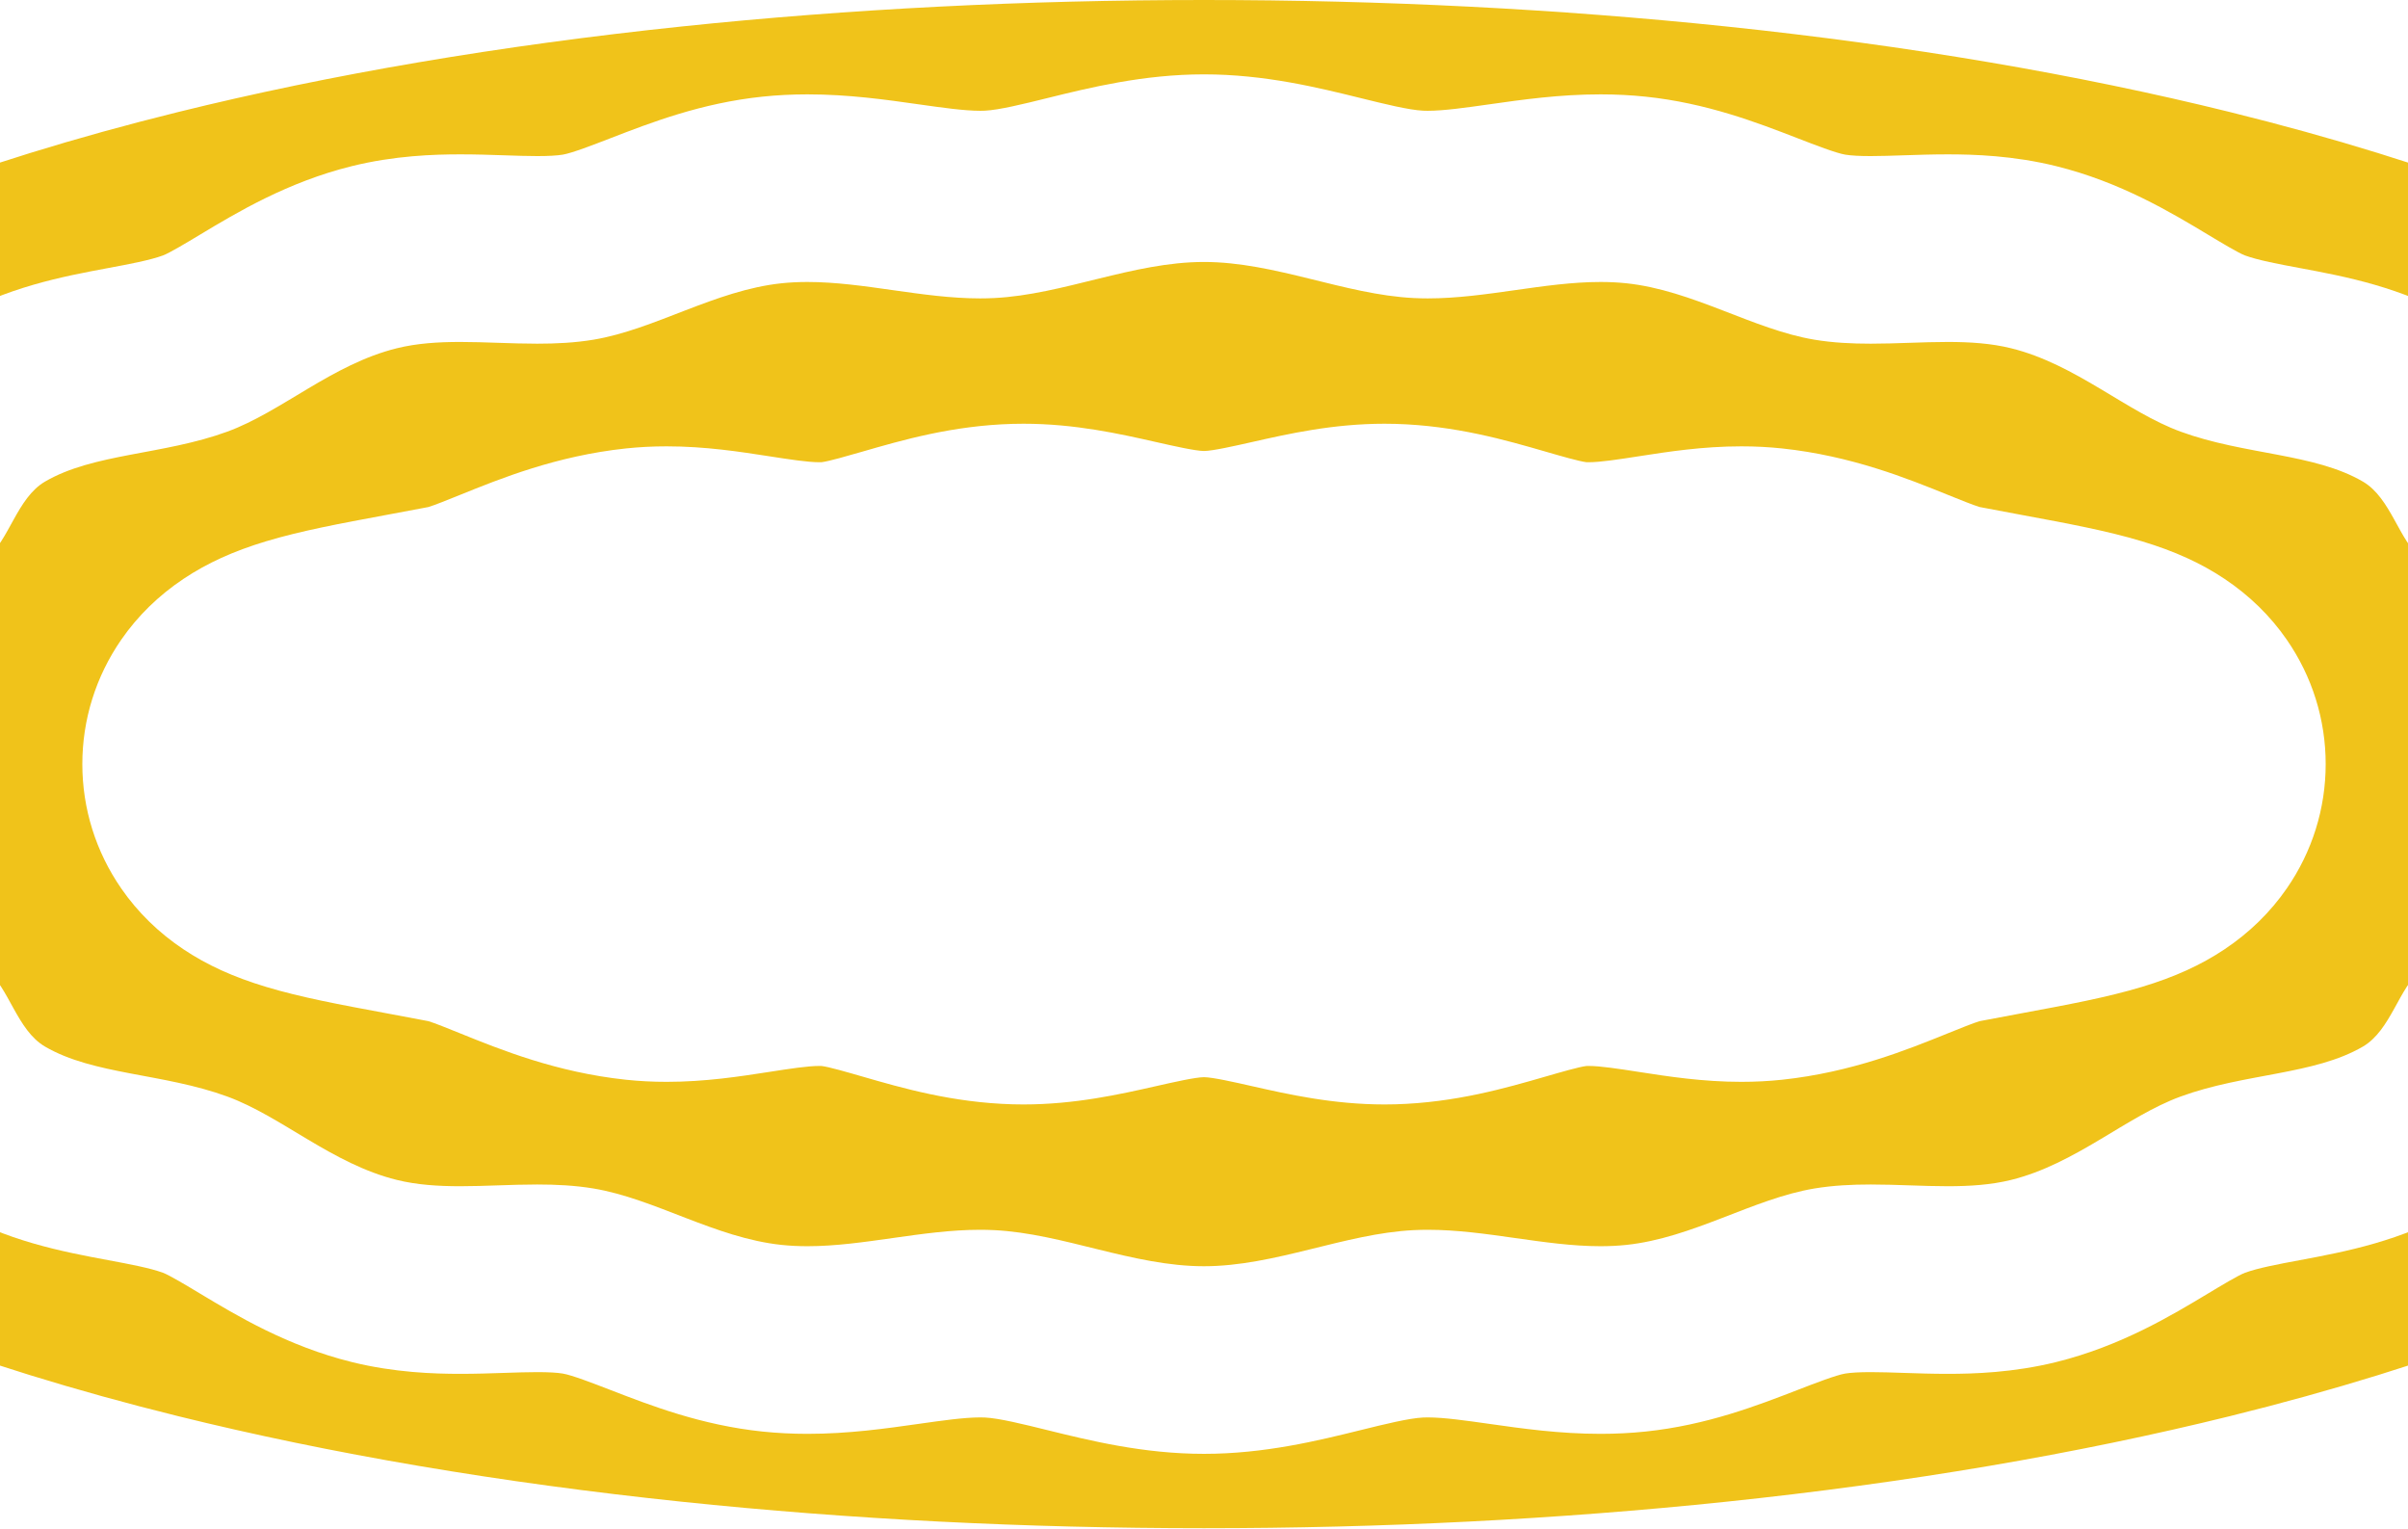 <svg width="1440" height="914" viewBox="0 0 1440 914" fill="none" xmlns="http://www.w3.org/2000/svg">
<path d="M1782.06 298.665C1748.09 257.64 1701.1 219.435 1642.4 185.122C1560.2 137.077 1456.31 97.343 1333.62 67.013C1242.07 44.377 1140.63 27.157 1032.14 15.803C931.755 5.325 826.74 0 719.992 0C613.245 0 508.23 5.325 407.85 15.81C299.355 27.165 197.91 44.385 106.365 67.02C-16.32 97.343 -120.203 137.085 -202.402 185.13C-261.112 219.443 -308.107 257.64 -342.075 298.68C-383.827 349.133 -405 402.33 -405 456.817C-405 511.305 -383.827 564.51 -342.067 614.963C-308.1 655.995 -261.112 694.193 -202.395 728.505C-120.195 776.55 -16.312 816.285 106.372 846.615C197.917 869.25 299.363 886.47 407.858 897.825C508.238 908.325 613.253 913.635 720 913.635C826.748 913.635 931.762 908.325 1032.14 897.825C1140.64 886.47 1242.08 869.25 1333.64 846.615C1456.31 816.292 1560.2 776.55 1642.4 728.505C1701.1 694.193 1748.09 655.995 1782.06 614.955C1823.82 564.51 1845 511.305 1845 456.817C1845 402.33 1823.82 349.125 1782.06 298.672V298.665ZM1629.86 529.995C1626.26 535.777 1622.53 540.922 1619.05 545.37C1618.56 550.425 1617.81 555.997 1616.67 561.893C1611.92 586.448 1601.84 608.145 1586.72 626.415C1565.97 651.495 1541.05 663.577 1522.24 670.417C1511.95 686.745 1495.88 707.198 1469.65 722.535C1436.37 741.983 1402.42 748.32 1375.14 753.42C1362.43 755.79 1350.41 758.04 1342.55 760.912C1338.61 762.375 1328.17 768.652 1320.55 773.242C1298.43 786.555 1268.11 804.795 1229.59 814.312C1204.03 820.628 1180.35 821.355 1164.76 821.355C1155.44 821.355 1146.76 821.07 1138.37 820.785C1131.31 820.545 1124.64 820.32 1118.66 820.32C1112.04 820.32 1106.93 820.62 1103.44 821.182C1097.95 822.097 1085.21 827.025 1074.98 830.985C1050.73 840.367 1020.55 852.038 984.075 855.848C975.397 856.755 966.323 857.22 957.105 857.22C932.512 857.22 910.2 854.047 890.527 851.25C876.57 849.27 863.392 847.402 853.837 847.402C852.825 847.402 851.865 847.425 850.995 847.462C842.445 847.89 827.985 851.46 813.99 854.917C788.25 861.277 756.233 869.182 720 869.182C683.767 869.182 651.75 861.27 626.01 854.917C612.023 851.467 597.555 847.89 589.02 847.462C588.143 847.425 587.168 847.402 586.155 847.402C576.6 847.402 563.423 849.27 549.473 851.25C529.793 854.047 507.487 857.22 482.902 857.22C473.677 857.22 464.602 856.755 455.917 855.848C419.445 852.038 389.265 840.367 365.017 830.985C354.78 827.025 342.045 822.097 336.54 821.182C333.075 820.612 327.953 820.32 321.33 820.32C315.353 820.32 308.678 820.553 301.613 820.785C293.228 821.063 284.55 821.355 275.235 821.355C259.642 821.355 235.965 820.628 210.412 814.312C171.878 804.787 141.57 786.555 119.438 773.242C111.818 768.652 101.378 762.39 97.463 760.912C89.595 758.04 77.573 755.797 64.86 753.42C37.583 748.327 3.63 741.99 -29.648 722.535C-55.883 707.205 -71.955 686.745 -82.237 670.417C-101.04 663.57 -125.962 651.495 -146.723 626.415C-161.842 608.145 -171.915 586.448 -176.67 561.893C-177.818 555.99 -178.553 550.417 -179.048 545.37C-182.528 540.922 -186.262 535.785 -189.862 529.995C-204.157 507.06 -211.41 482.437 -211.41 456.817C-211.41 431.197 -204.157 406.582 -189.862 383.64C-186.262 377.857 -182.528 372.712 -179.048 368.265C-178.553 363.21 -177.818 357.652 -176.67 351.75C-171.915 327.195 -161.842 305.483 -146.723 287.22C-125.97 262.147 -101.047 250.057 -82.237 243.225C-71.948 226.89 -55.883 206.43 -29.648 191.1C3.63 171.652 37.583 165.315 64.86 160.215C77.573 157.845 89.588 155.595 97.455 152.722C101.385 151.26 111.825 144.982 119.445 140.393C141.585 127.08 171.9 108.84 210.412 99.323C235.972 93.007 259.65 92.28 275.242 92.28C284.557 92.28 293.227 92.565 301.628 92.85C308.693 93.09 315.36 93.315 321.338 93.315C327.968 93.315 333.075 93.03 336.562 92.453C342.052 91.537 354.787 86.61 365.025 82.65C389.272 73.267 419.445 61.597 455.925 57.788C464.603 56.88 473.677 56.415 482.895 56.415C507.488 56.415 529.8 59.587 549.473 62.385C563.43 64.365 576.608 66.233 586.163 66.233C587.175 66.233 588.135 66.21 589.005 66.172C597.555 65.745 612.015 62.175 626.01 58.718C651.75 52.358 683.767 44.453 720 44.453C756.233 44.453 788.25 52.365 813.99 58.718C827.978 62.167 842.445 65.745 850.98 66.172C851.865 66.21 852.817 66.233 853.837 66.233C863.4 66.233 876.57 64.365 890.527 62.385C910.208 59.587 932.512 56.415 957.105 56.415C966.315 56.415 975.39 56.88 984.075 57.788C1020.55 61.597 1050.73 73.267 1074.98 82.65C1085.21 86.61 1097.95 91.537 1103.45 92.453C1106.93 93.03 1112.04 93.315 1118.66 93.315C1124.64 93.315 1131.31 93.082 1138.38 92.85C1146.77 92.573 1155.44 92.28 1164.76 92.28C1180.35 92.28 1204.03 93.007 1229.59 99.323C1268.11 108.847 1298.41 127.08 1320.55 140.393C1328.17 144.982 1338.61 151.26 1342.53 152.722C1350.41 155.595 1362.42 157.845 1375.13 160.215C1402.41 165.307 1436.36 171.645 1469.64 191.1C1495.88 206.43 1511.95 226.89 1522.23 243.225C1541.03 250.057 1565.96 262.147 1586.72 287.22C1601.83 305.49 1611.91 327.188 1616.66 351.742C1617.81 357.645 1618.55 363.217 1619.04 368.265C1622.52 372.712 1626.26 377.842 1629.85 383.64C1644.15 406.582 1651.4 431.197 1651.4 456.817C1651.4 482.437 1644.15 507.06 1629.85 529.995H1629.86Z" fill="#F0C31A"/>
<path d="M1511.25 411.135C1505.12 396.548 1511.91 372.728 1500.32 358.74C1489.45 345.615 1463.4 346.073 1448.02 333.9C1434.55 323.243 1429.81 297.728 1413.05 287.933C1383.96 270.93 1342.27 272.055 1304.01 258.053C1271.56 246.18 1241.31 217.755 1202.66 208.208C1190.62 205.23 1177.89 204.435 1164.76 204.435C1149.76 204.435 1134.24 205.47 1118.66 205.47C1107.46 205.47 1096.21 204.93 1085.1 203.093C1048.35 197.003 1012.36 173.513 972.412 169.335C967.335 168.81 962.235 168.578 957.097 168.578C923.497 168.578 888.518 178.395 853.823 178.395C851.025 178.395 848.22 178.328 845.422 178.185C804.082 176.145 762.487 156.615 719.977 156.615C677.467 156.615 635.872 176.145 594.532 178.185C591.735 178.328 588.937 178.395 586.132 178.395C551.437 178.395 516.458 168.578 482.858 168.578C477.72 168.578 472.62 168.81 467.542 169.335C427.597 173.513 391.612 197.003 354.855 203.093C343.74 204.93 332.512 205.47 321.292 205.47C305.715 205.47 290.197 204.435 275.197 204.435C262.072 204.435 249.33 205.23 237.292 208.208C198.652 217.763 168.405 246.188 135.945 258.053C97.68 272.055 55.995 270.93 26.902 287.933C10.147 297.735 5.4 323.243 -8.07 333.9C-23.445 346.08 -49.5 345.623 -60.367 358.74C-71.948 372.728 -65.16 396.548 -71.295 411.135C-78.09 427.29 -99.3 440.168 -99.3 456.81C-99.3 473.453 -78.09 486.33 -71.295 502.485C-65.168 517.073 -71.955 540.893 -60.367 554.88C-49.5 568.005 -23.445 567.548 -8.07 579.72C5.4 590.385 10.147 615.893 26.902 625.688C55.995 642.69 97.68 641.565 135.945 655.568C168.397 667.44 198.645 695.865 237.292 705.413C249.337 708.39 262.065 709.185 275.197 709.185C290.197 709.185 305.715 708.15 321.3 708.15C332.505 708.15 343.747 708.69 354.847 710.528C391.597 716.618 427.59 740.108 467.535 744.285C472.612 744.81 477.713 745.043 482.858 745.043C516.45 745.043 551.43 735.225 586.125 735.225C588.922 735.225 591.727 735.293 594.525 735.435C635.865 737.475 677.46 757.013 719.97 757.013C762.48 757.013 804.075 737.475 845.415 735.435C848.212 735.293 851.018 735.225 853.815 735.225C888.51 735.225 923.49 745.043 957.09 745.043C962.227 745.043 967.328 744.81 972.405 744.285C1012.35 740.108 1048.34 716.618 1085.09 710.528C1096.21 708.69 1107.45 708.15 1118.66 708.15C1134.23 708.15 1149.75 709.185 1164.75 709.185C1177.88 709.185 1190.62 708.39 1202.66 705.413C1241.3 695.865 1271.54 667.433 1304 655.568C1342.27 641.565 1383.95 642.69 1413.05 625.688C1429.8 615.9 1434.55 590.378 1448.02 579.72C1463.39 567.54 1489.45 567.998 1500.31 554.88C1511.89 540.893 1505.11 517.073 1511.24 502.485C1518.04 486.33 1539.25 473.453 1539.25 456.81C1539.25 440.168 1518.04 427.29 1511.24 411.135H1511.25ZM1367.48 531.188C1357.65 545.408 1345.11 557.655 1330.2 567.593C1316.1 576.998 1300.41 584.13 1280.84 590.025C1260.07 596.295 1236.55 600.653 1209.31 605.708C1201.06 607.238 1192.55 608.813 1183.84 610.5C1180.29 611.513 1171.49 615.09 1165 617.7C1140.62 627.578 1107.21 641.093 1065.72 645.518C1057.87 646.35 1049.68 646.778 1041.4 646.778C1018.24 646.778 997.778 643.605 979.733 640.8C968.07 638.993 957.06 637.29 950.01 637.275C949.493 637.275 949.028 637.298 948.608 637.313C944.333 637.808 932.865 641.13 924.472 643.56C900.412 650.513 870.48 659.183 834.503 660.203C832.335 660.263 830.122 660.293 827.932 660.293C797.1 660.293 770.138 654.203 748.485 649.305C738.578 647.055 725.017 643.995 719.992 643.995C714.967 643.995 701.407 647.063 691.507 649.305C669.847 654.203 642.892 660.293 612.052 660.293C609.87 660.293 607.665 660.263 605.497 660.203C569.512 659.175 539.572 650.513 515.527 643.56C507.127 641.13 495.667 637.808 491.392 637.313C491.062 637.29 490.597 637.275 489.99 637.275C482.947 637.275 471.93 638.985 460.26 640.8C442.215 643.605 421.747 646.778 398.602 646.778C390.315 646.778 382.125 646.35 374.265 645.518C332.775 641.1 299.377 627.578 274.987 617.708C268.507 615.083 259.702 611.52 256.155 610.493C247.447 608.798 238.935 607.23 230.685 605.7C203.452 600.645 179.932 596.288 159.157 590.018C139.575 584.115 123.885 576.998 109.785 567.585C94.882 557.648 82.343 545.4 72.517 531.18C57.285 509.153 49.237 483.435 49.237 456.81C49.237 430.185 57.285 404.475 72.51 382.44C82.343 368.22 94.882 355.973 109.792 346.035C123.892 336.63 139.582 329.498 159.15 323.603C179.925 317.348 203.445 312.975 230.685 307.92C238.92 306.398 247.44 304.815 256.147 303.135C259.71 302.108 268.507 298.545 274.995 295.92C299.377 286.05 332.783 272.528 374.272 268.103C382.125 267.27 390.307 266.843 398.61 266.843C421.755 266.843 442.215 270.023 460.267 272.82C471.93 274.628 482.94 276.345 489.99 276.345C490.507 276.345 490.972 276.338 491.392 276.315C495.667 275.805 507.135 272.483 515.527 270.06C539.587 263.108 569.52 254.438 605.497 253.418C607.665 253.358 609.877 253.328 612.067 253.328C642.907 253.328 669.862 259.418 691.515 264.323C701.422 266.558 714.982 269.625 720.007 269.625C725.032 269.625 738.593 266.558 748.5 264.323C770.153 259.418 797.1 253.328 827.948 253.328C830.13 253.328 832.335 253.358 834.503 253.418C870.487 254.445 900.427 263.108 924.472 270.06C932.872 272.49 944.333 275.813 948.608 276.315C948.938 276.323 949.402 276.345 950.01 276.345C957.052 276.345 968.07 274.635 979.74 272.82C997.785 270.015 1018.25 266.843 1041.4 266.843C1049.68 266.843 1057.88 267.27 1065.73 268.103C1107.22 272.528 1140.62 286.043 1165.01 295.92C1171.49 298.538 1180.3 302.1 1183.84 303.12C1192.55 304.815 1201.06 306.383 1209.31 307.913C1236.55 312.968 1260.07 317.325 1280.84 323.595C1300.43 329.498 1316.12 336.63 1330.22 346.028C1345.12 355.965 1357.67 368.213 1367.5 382.433C1382.72 404.46 1390.77 430.178 1390.77 456.803C1390.77 483.428 1382.72 509.145 1367.5 531.173L1367.48 531.188Z" fill="#F0C31A"/>
</svg>
